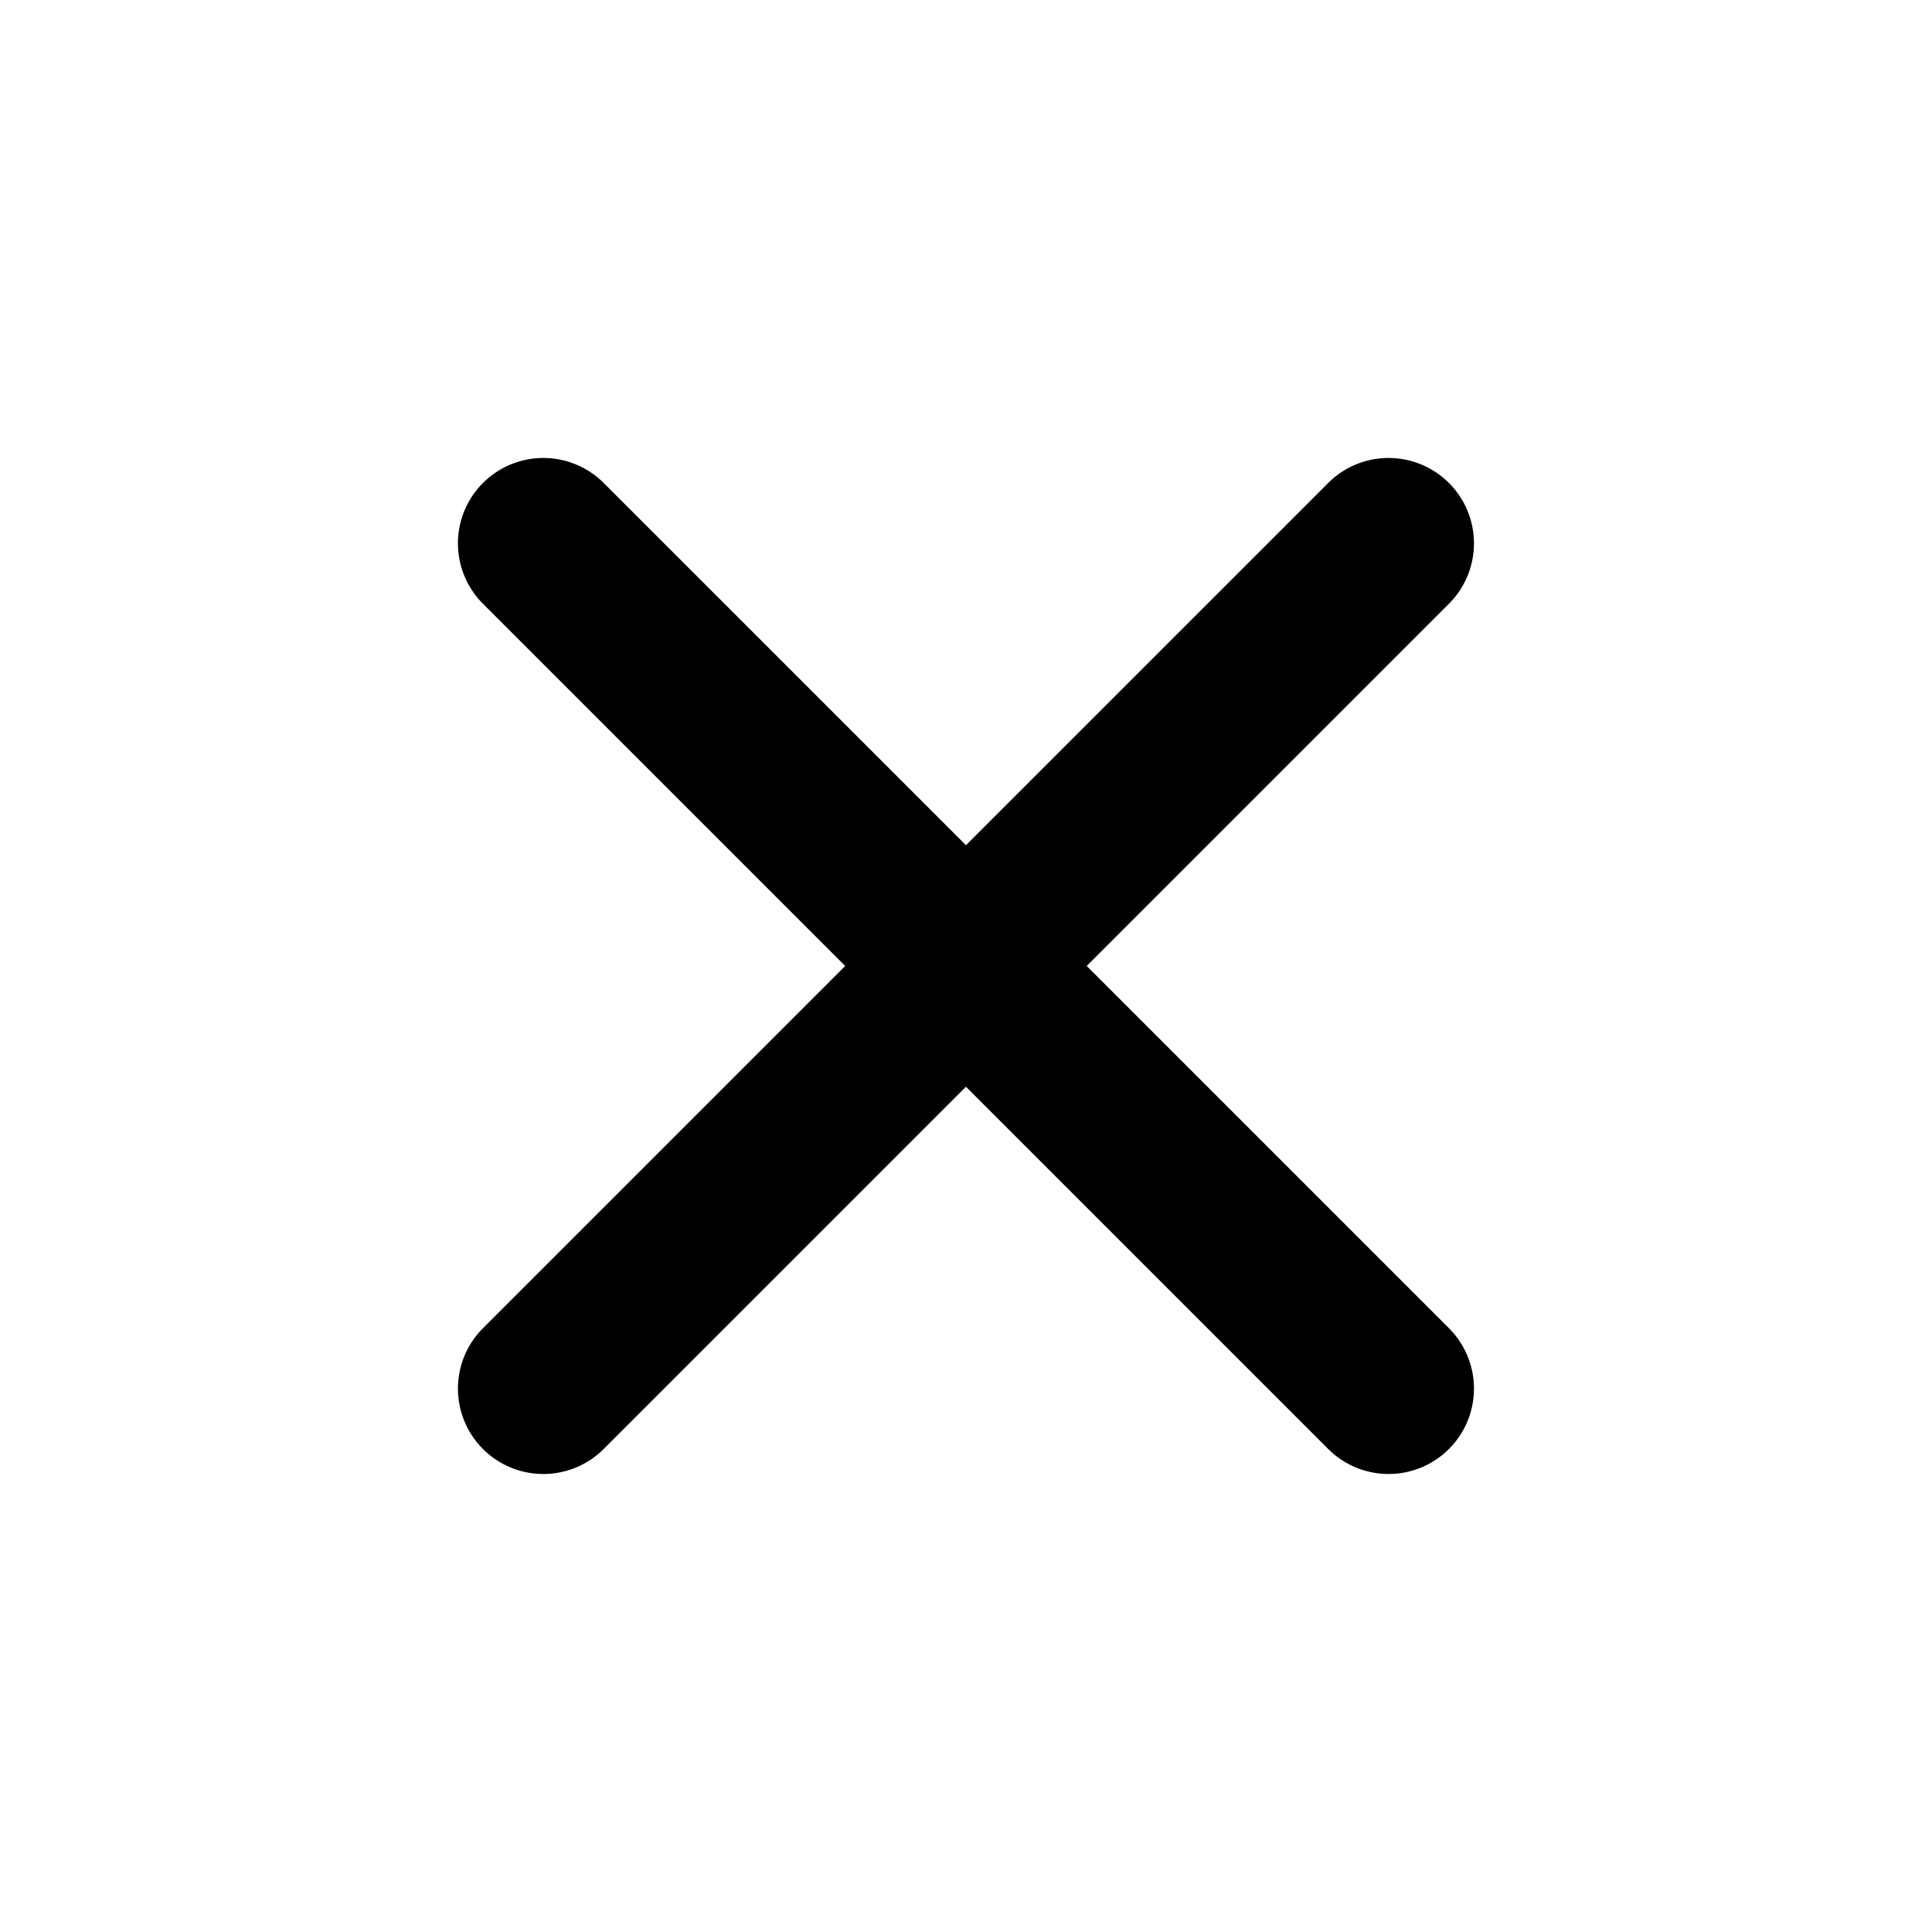 <svg xmlns="http://www.w3.org/2000/svg" width="19.799" height="19.799" viewBox="0 0 19.799 19.799"><path d="M11,4a.875.875,0,0,0-.875.875v5.25H4.875a.875.875,0,0,0,0,1.75h5.25v5.25a.875.875,0,0,0,1.75,0v-5.25h5.25a.875.875,0,0,0,0-1.75h-5.25V4.875A.875.875,0,0,0,11,4Z" transform="translate(9.899 -5.657) rotate(45)"/></svg>